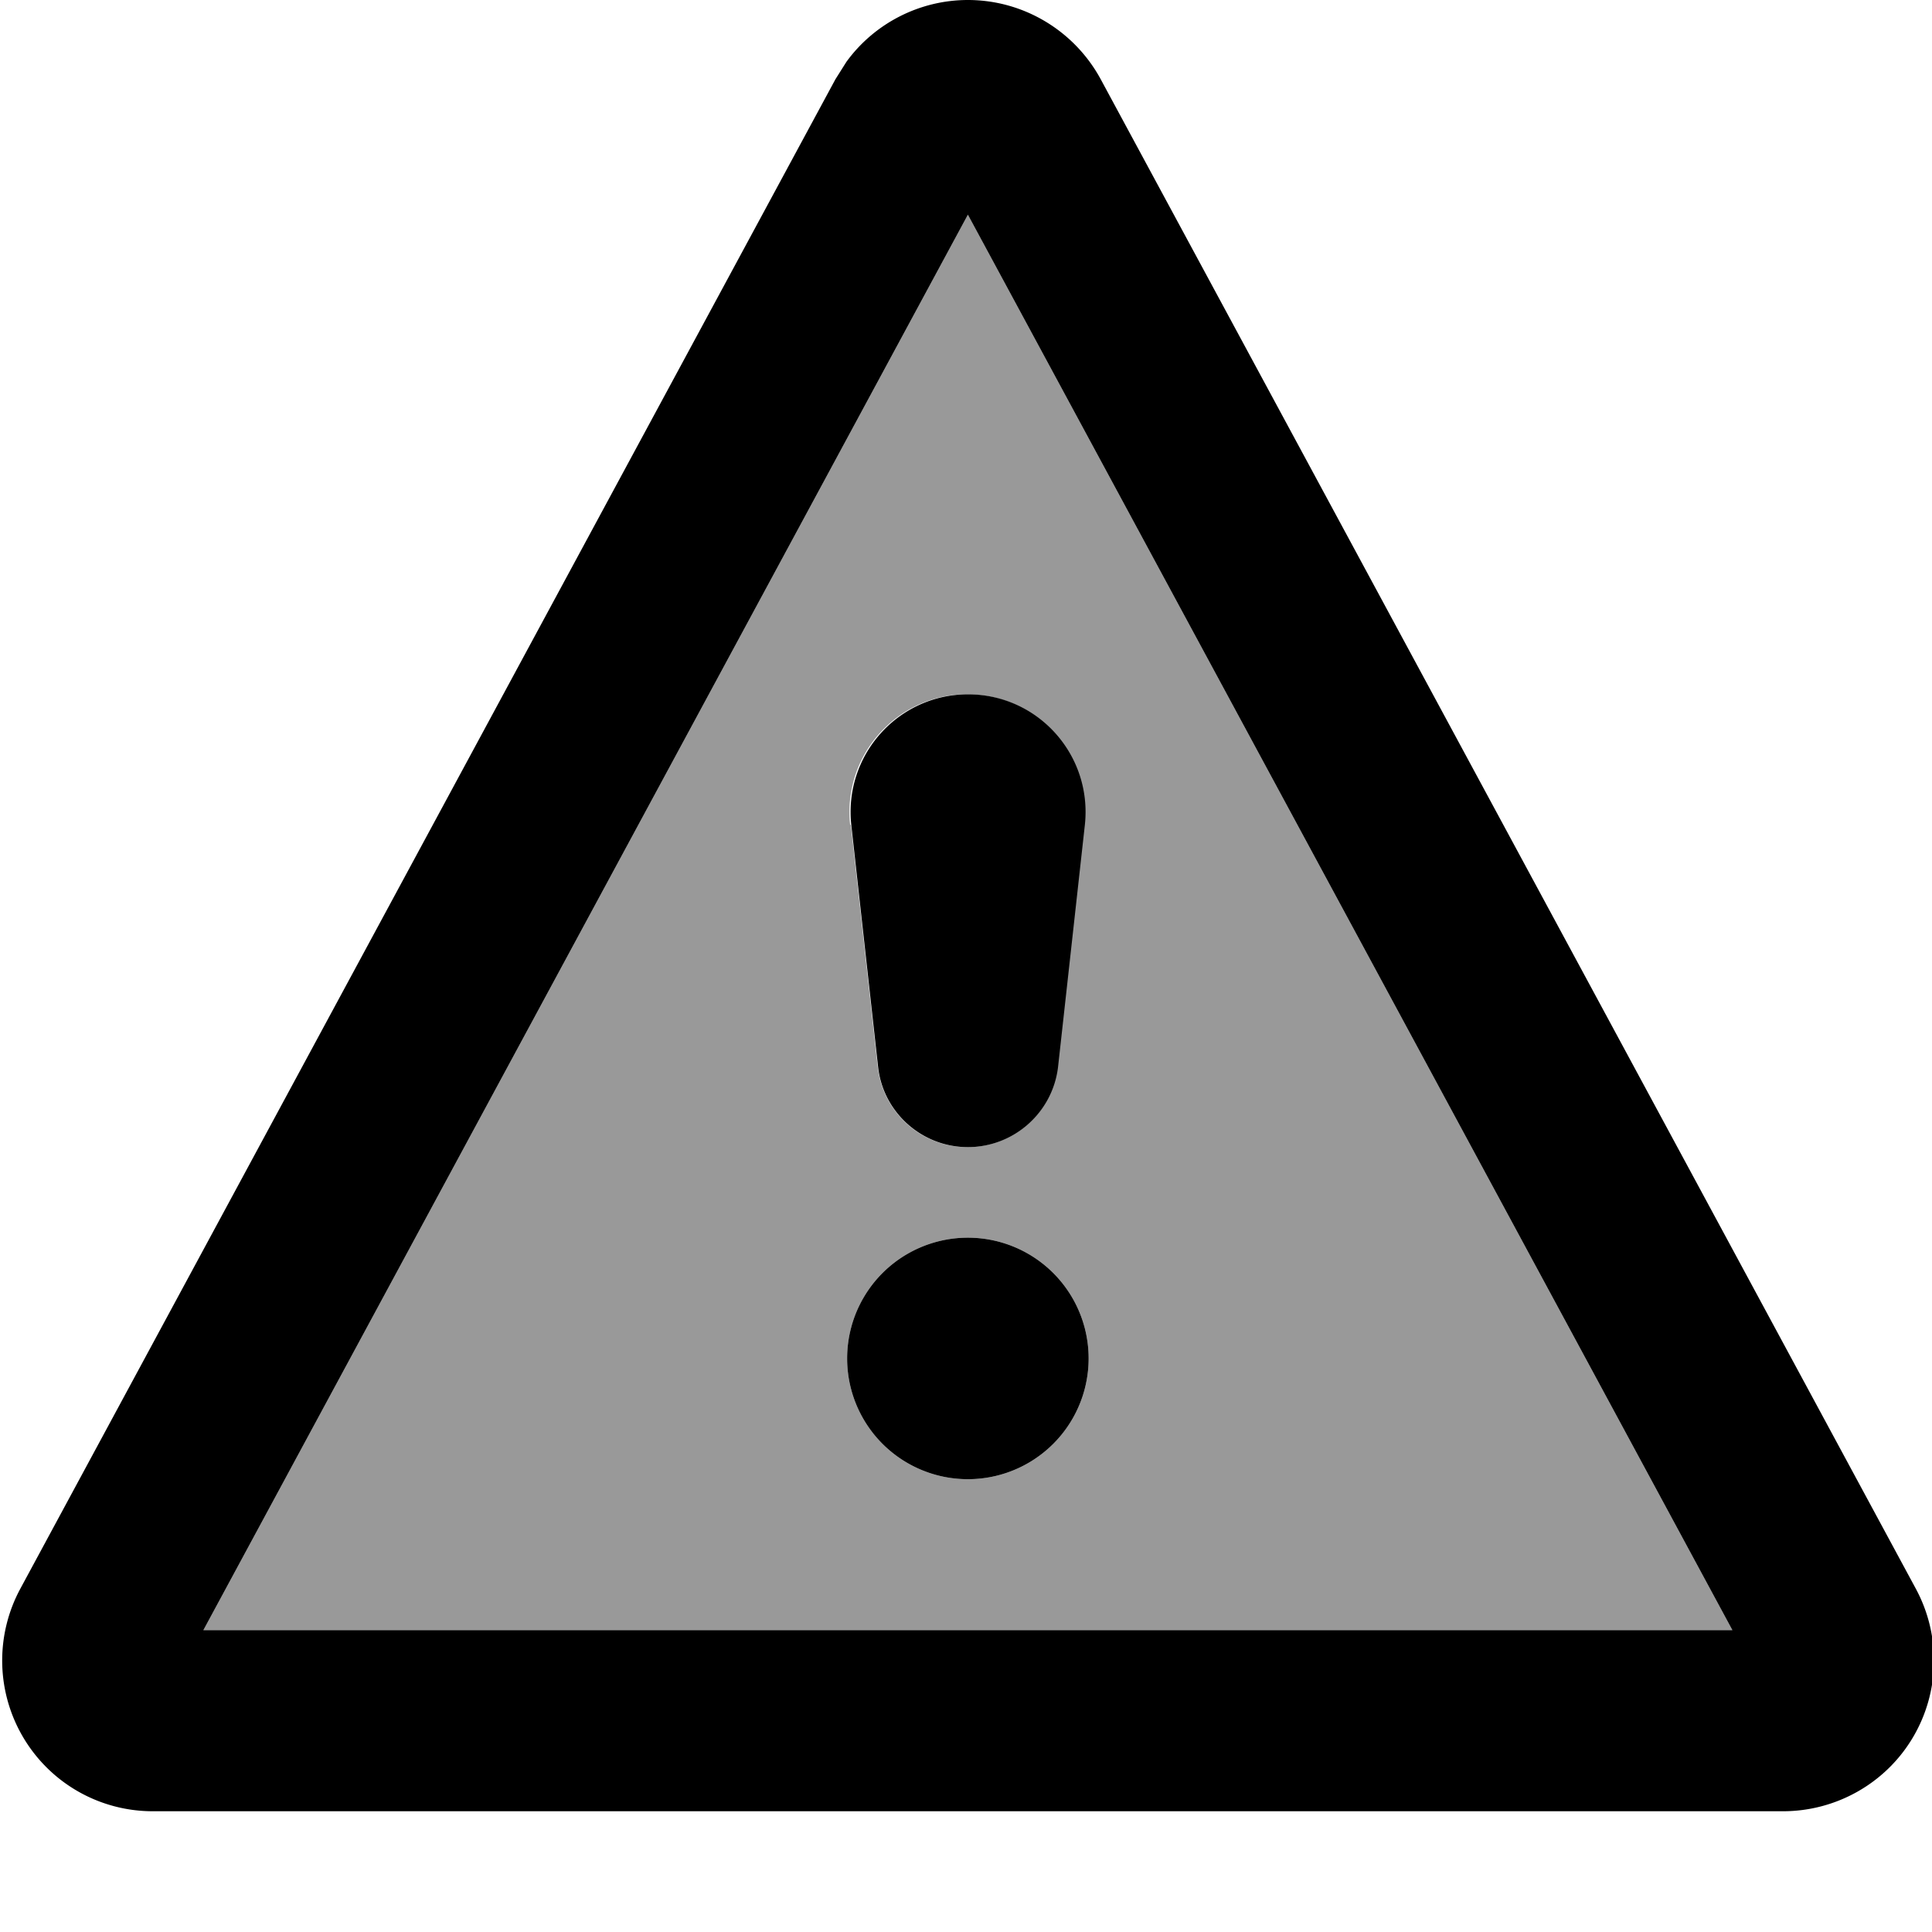 <svg xmlns="http://www.w3.org/2000/svg" viewBox="0 0 512 512"><!--! Font Awesome Pro 7.0.1 by @fontawesome - https://fontawesome.com License - https://fontawesome.com/license (Commercial License) Copyright 2025 Fonticons, Inc. --><path style="fill:currentColor;opacity:.4" d="M53.9 432L256.5 56.9 459.1 432 53.9 432zm170.6-72a32 32 0 1 0 64 0 32 32 0 1 0 -64 0zm1-141.4l7.1 64.1c1.4 12.2 11.6 21.3 23.8 21.3s22.5-9.2 23.8-21.3l7.1-64.1c2-18.5-12.4-34.6-31-34.6s-33 16.1-31 34.6z"/><path style="fill:currentColor;opacity:1" d="M256.5 0c14.7 0 28.2 8.1 35.2 21l216 400c6.7 12.4 6.4 27.4-.8 39.5S486.6 480 472.5 480l-432 0c-14.1 0-27.1-7.4-34.3-19.5s-7.5-27.1-.8-39.5l216-400 2.9-4.6C231.7 6.2 243.7 0 256.5 0zM53.9 432L459.1 432 256.5 56.9 53.9 432zm202.6-40a32 32 0 1 1 0-64 32 32 0 1 1 0 64zm0-208c18.6 0 33 16.1 31 34.6l-7.1 64.1C279 294.8 268.7 304 256.5 304s-22.5-9.2-23.8-21.3l-7.1-64.1c-2-18.5 12.4-34.6 31-34.6z"/></svg>
